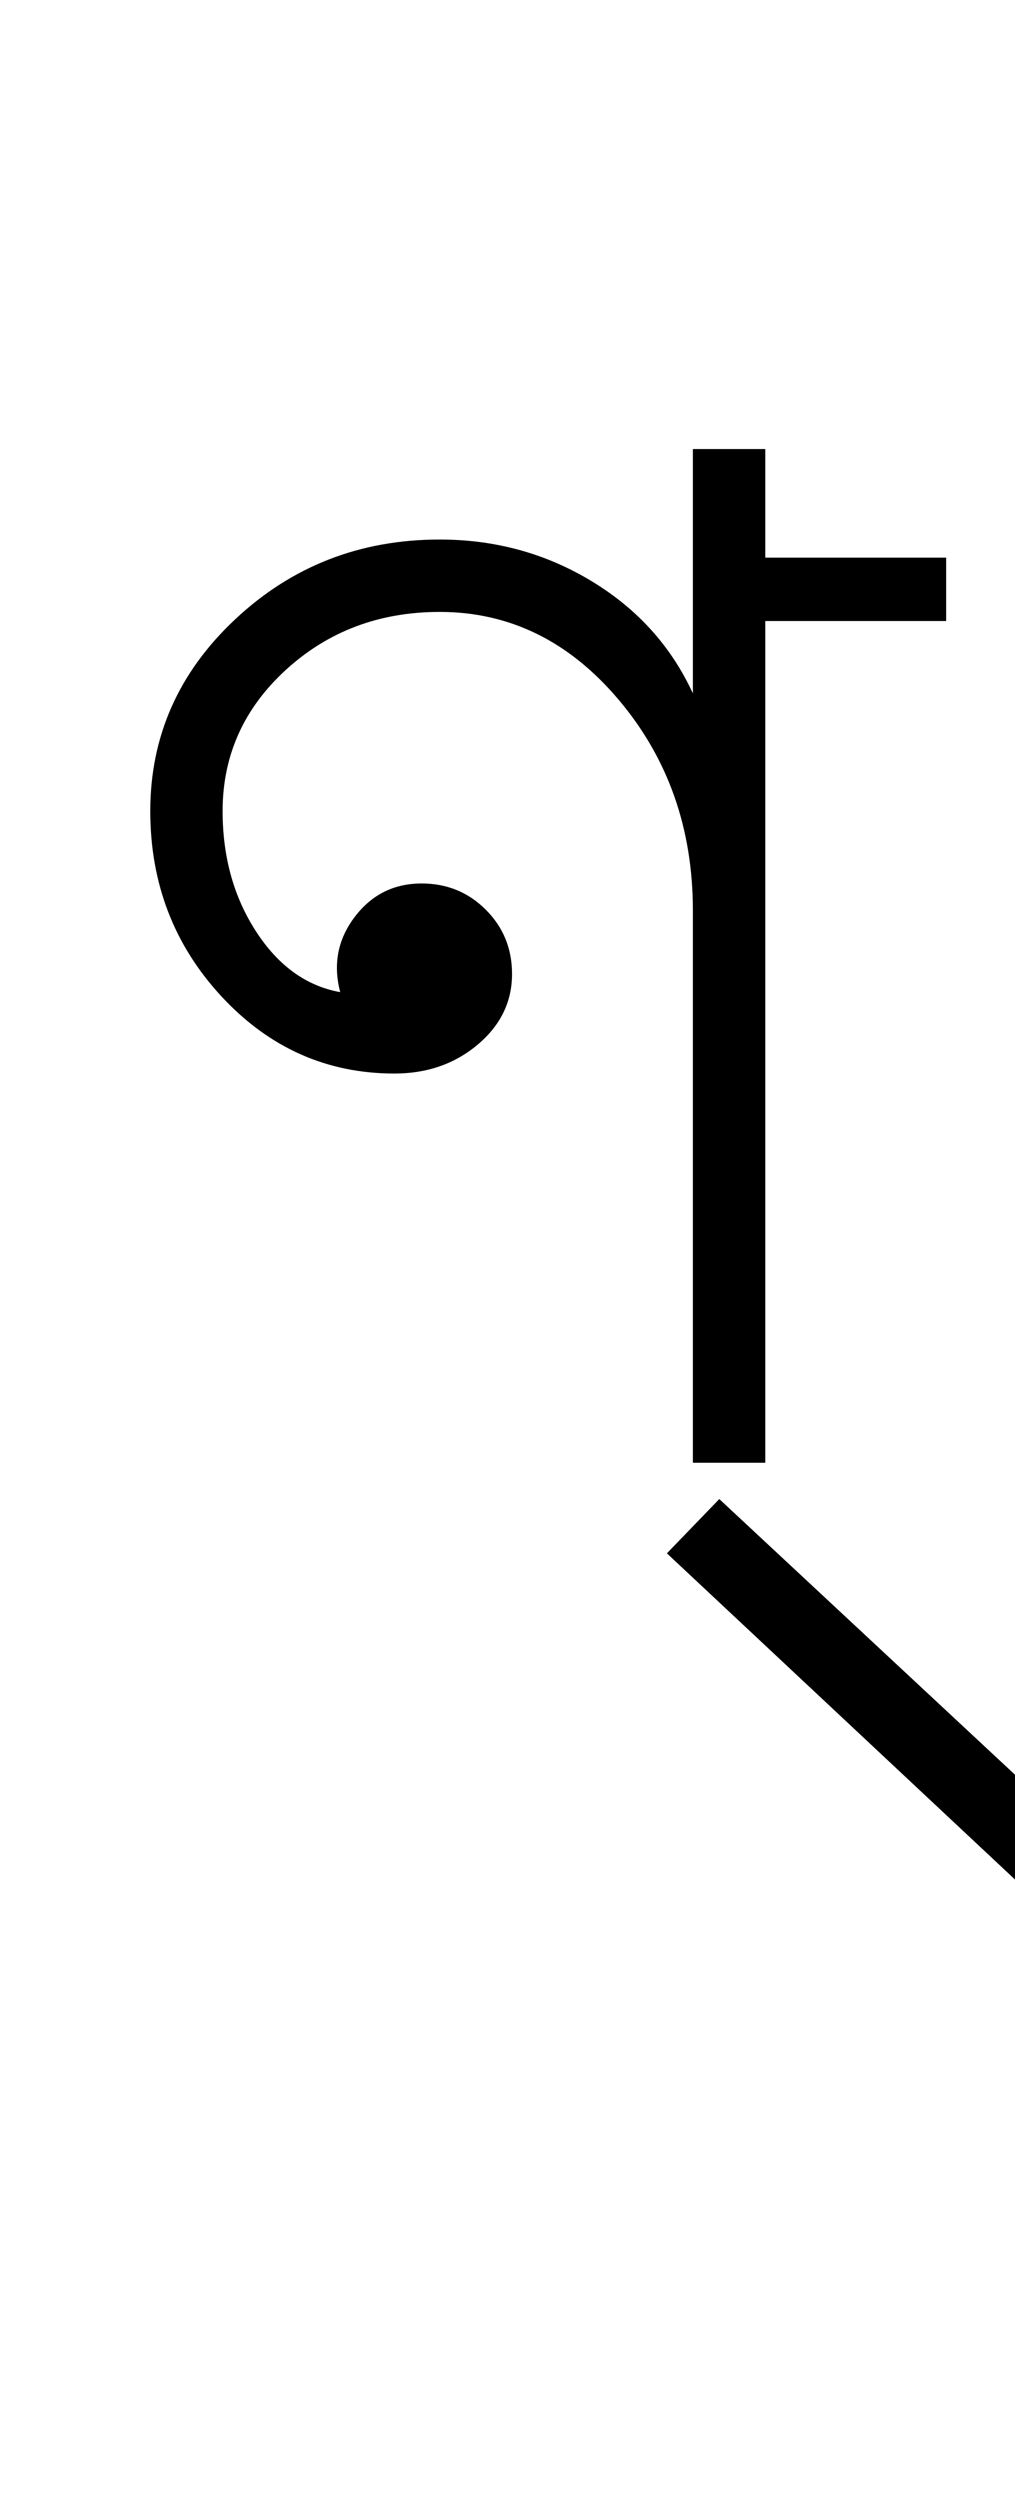 <?xml version="1.0" encoding="UTF-8"?>
<svg xmlns="http://www.w3.org/2000/svg" xmlns:xlink="http://www.w3.org/1999/xlink" width="186.797pt" height="459.75pt" viewBox="0 0 186.797 459.75" version="1.1">
<defs>
<g>
<symbol overflow="visible" id="glyph0-0">
<path style="stroke:none;" d="M 33.297 0 L 33.297 -233.031 L 233.031 -233.031 L 233.031 0 Z M 49.938 -16.641 L 216.391 -16.641 L 216.391 -216.391 L 49.938 -216.391 Z M 49.938 -16.641 "/>
</symbol>
<symbol overflow="visible" id="glyph0-1">
<path style="stroke:none;" d="M 179.625 84.906 L 106.734 16.656 L 116.375 6.672 L 189.625 74.906 Z M 111.516 0 L 111.516 -101.531 C 111.516 -116.625 106.961 -129.551 97.859 -140.312 C 88.766 -151.082 77.785 -156.469 64.922 -156.469 C 53.816 -156.469 44.379 -152.914 36.609 -145.812 C 28.848 -138.707 24.969 -130.051 24.969 -119.844 C 24.969 -111.406 27.02 -104.023 31.125 -97.703 C 35.227 -91.379 40.391 -87.66 46.609 -86.547 C 45.273 -91.648 46.16 -96.254 49.266 -100.359 C 52.379 -104.473 56.488 -106.531 61.594 -106.531 C 66.25 -106.531 70.188 -104.922 73.406 -101.703 C 76.625 -98.484 78.234 -94.547 78.234 -89.891 C 78.234 -84.773 76.125 -80.441 71.906 -76.891 C 67.688 -73.348 62.582 -71.578 56.594 -71.578 C 44.164 -71.578 33.566 -76.289 24.797 -85.719 C 16.035 -95.156 11.656 -106.531 11.656 -119.844 C 11.656 -133.602 16.867 -145.363 27.297 -155.125 C 37.723 -164.895 50.266 -169.781 64.922 -169.781 C 75.129 -169.781 84.445 -167.227 92.875 -162.125 C 101.312 -157.02 107.523 -150.141 111.516 -141.484 L 111.516 -186.422 L 124.844 -186.422 L 124.844 -166.453 L 158.125 -166.453 L 158.125 -154.797 L 124.844 -154.797 L 124.844 0 Z M 111.516 0 "/>
</symbol>
</g>
</defs>
<g id="surface1">
<rect x="0" y="0" width="186.797" height="459.75" style="fill:rgb(100%,100%,100%);fill-opacity:1;stroke:none;"/>
<g style="fill:rgb(0%,0%,0%);fill-opacity:1;">
  <use xlink:href="#glyph0-1" x="16" y="269"/>
</g>
</g>
</svg>

